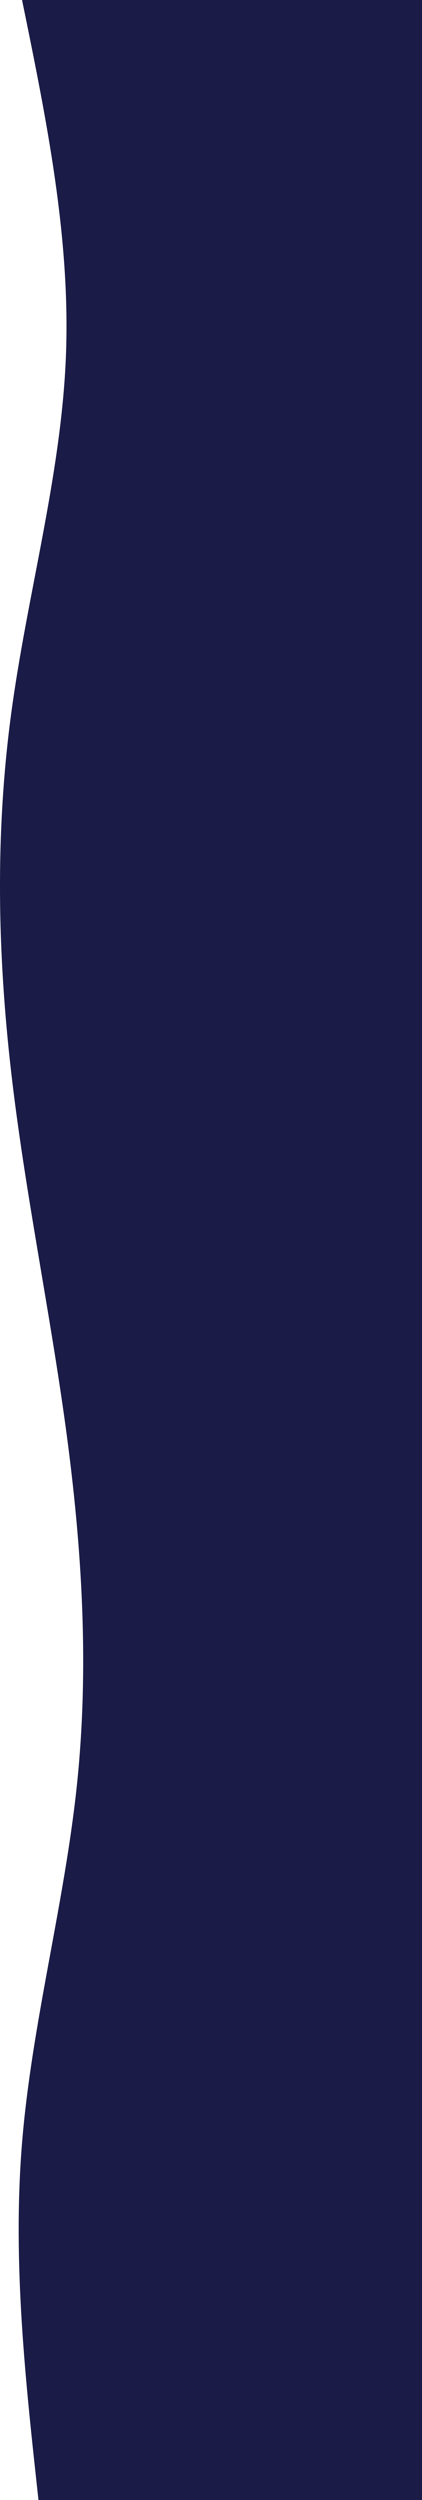 <svg xmlns="http://www.w3.org/2000/svg" width="166" height="982" viewBox="0 0 166 982" fill="none">
  <path
    d="M15.136 982C9.993 935.238 4.85 888.477 8.671 841.715C12.491 794.952 25.277 748.19 30.223 701.429C35.168 654.667 32.274 607.904 25.913 561.144C19.55 514.381 9.72 467.619 4.361 420.856C-1 374.096 -1.891 327.333 4.361 280.571C10.611 233.81 24.003 187.048 25.913 140.285C27.821 93.523 18.246 46.762 8.671 0H166C166 46.762 166 93.523 166 140.285C166 187.048 166 233.81 166 280.571C166 327.333 166 374.096 166 420.856C166 467.619 166 514.381 166 561.144C166 607.904 166 654.667 166 701.429C166 748.19 166 794.952 166 841.715C166 888.477 166 935.238 166 982H15.136Z"
    fill="#1A1B46" />
</svg>
